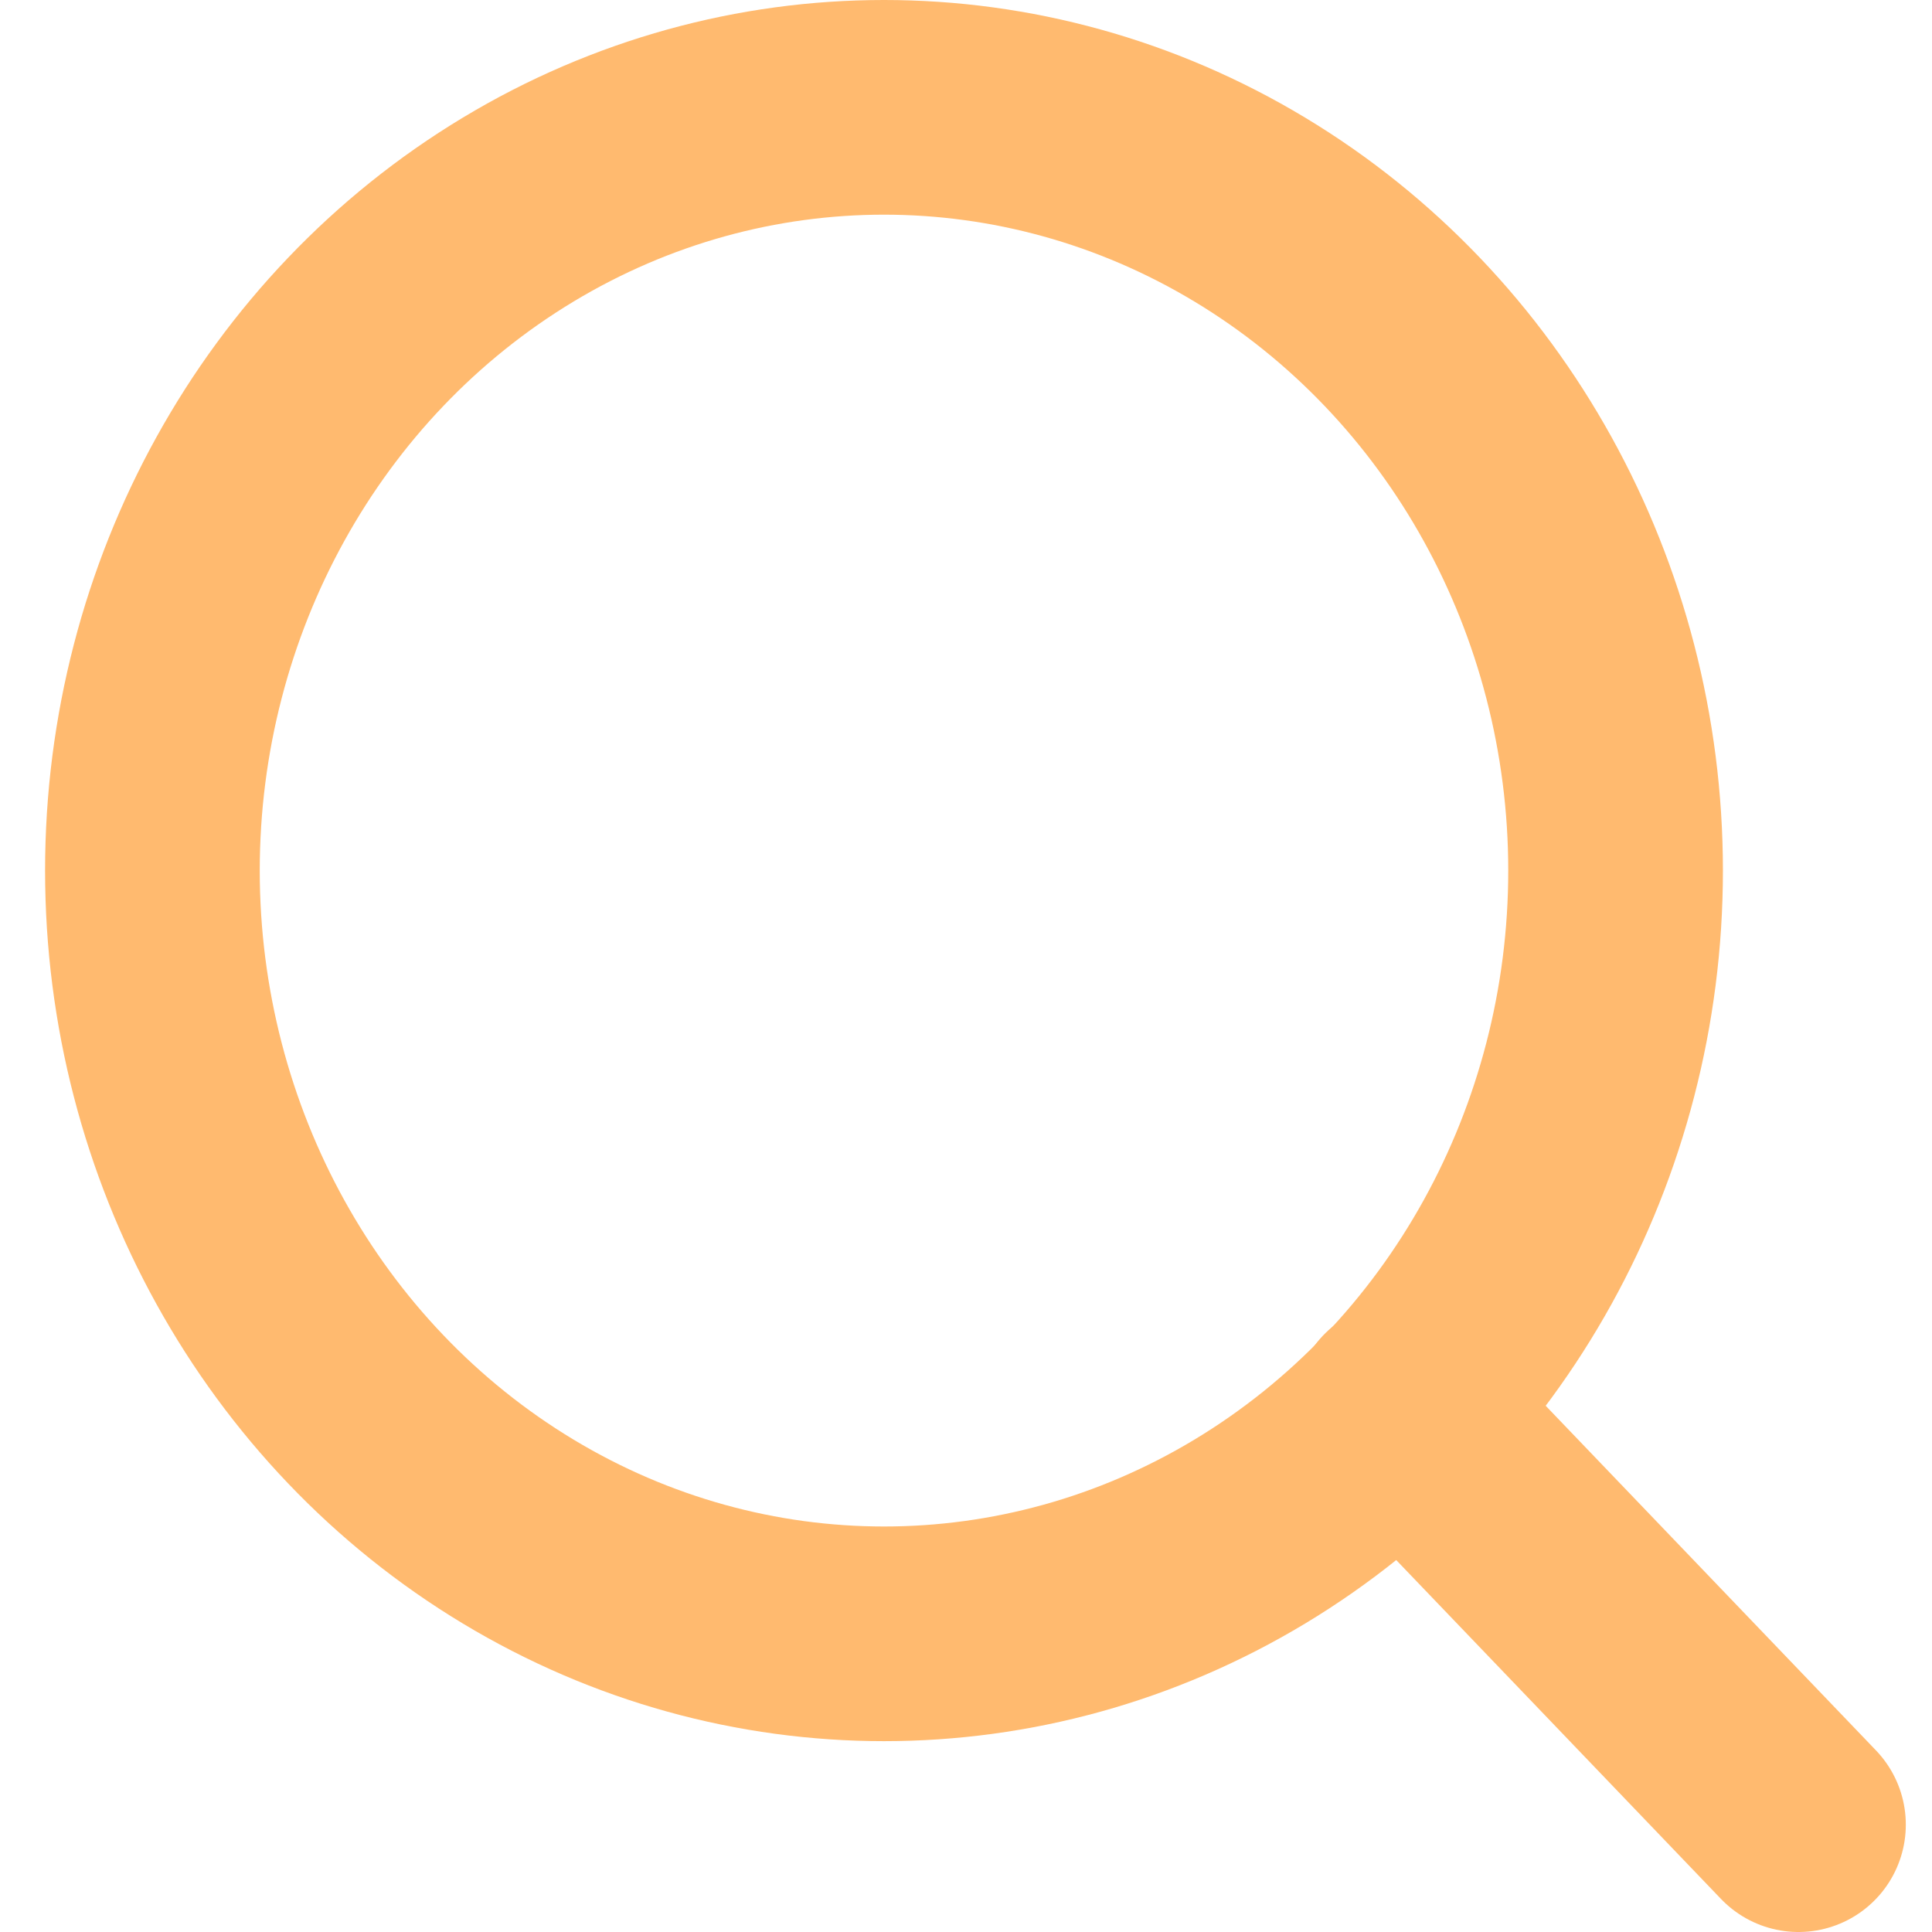 <svg width="18" height="18" viewBox="0 0 18 18" fill="none" xmlns="http://www.w3.org/2000/svg">
<ellipse cx="8.236" cy="8.111" rx="6.816" ry="7.111" stroke="#FFBA6F" stroke-width="2" stroke-linecap="round" stroke-linejoin="round"/>
<path d="M16.756 17L13.05 13.133" stroke="#FFBA6F" stroke-width="2" stroke-linecap="round" stroke-linejoin="round"/>
</svg>
